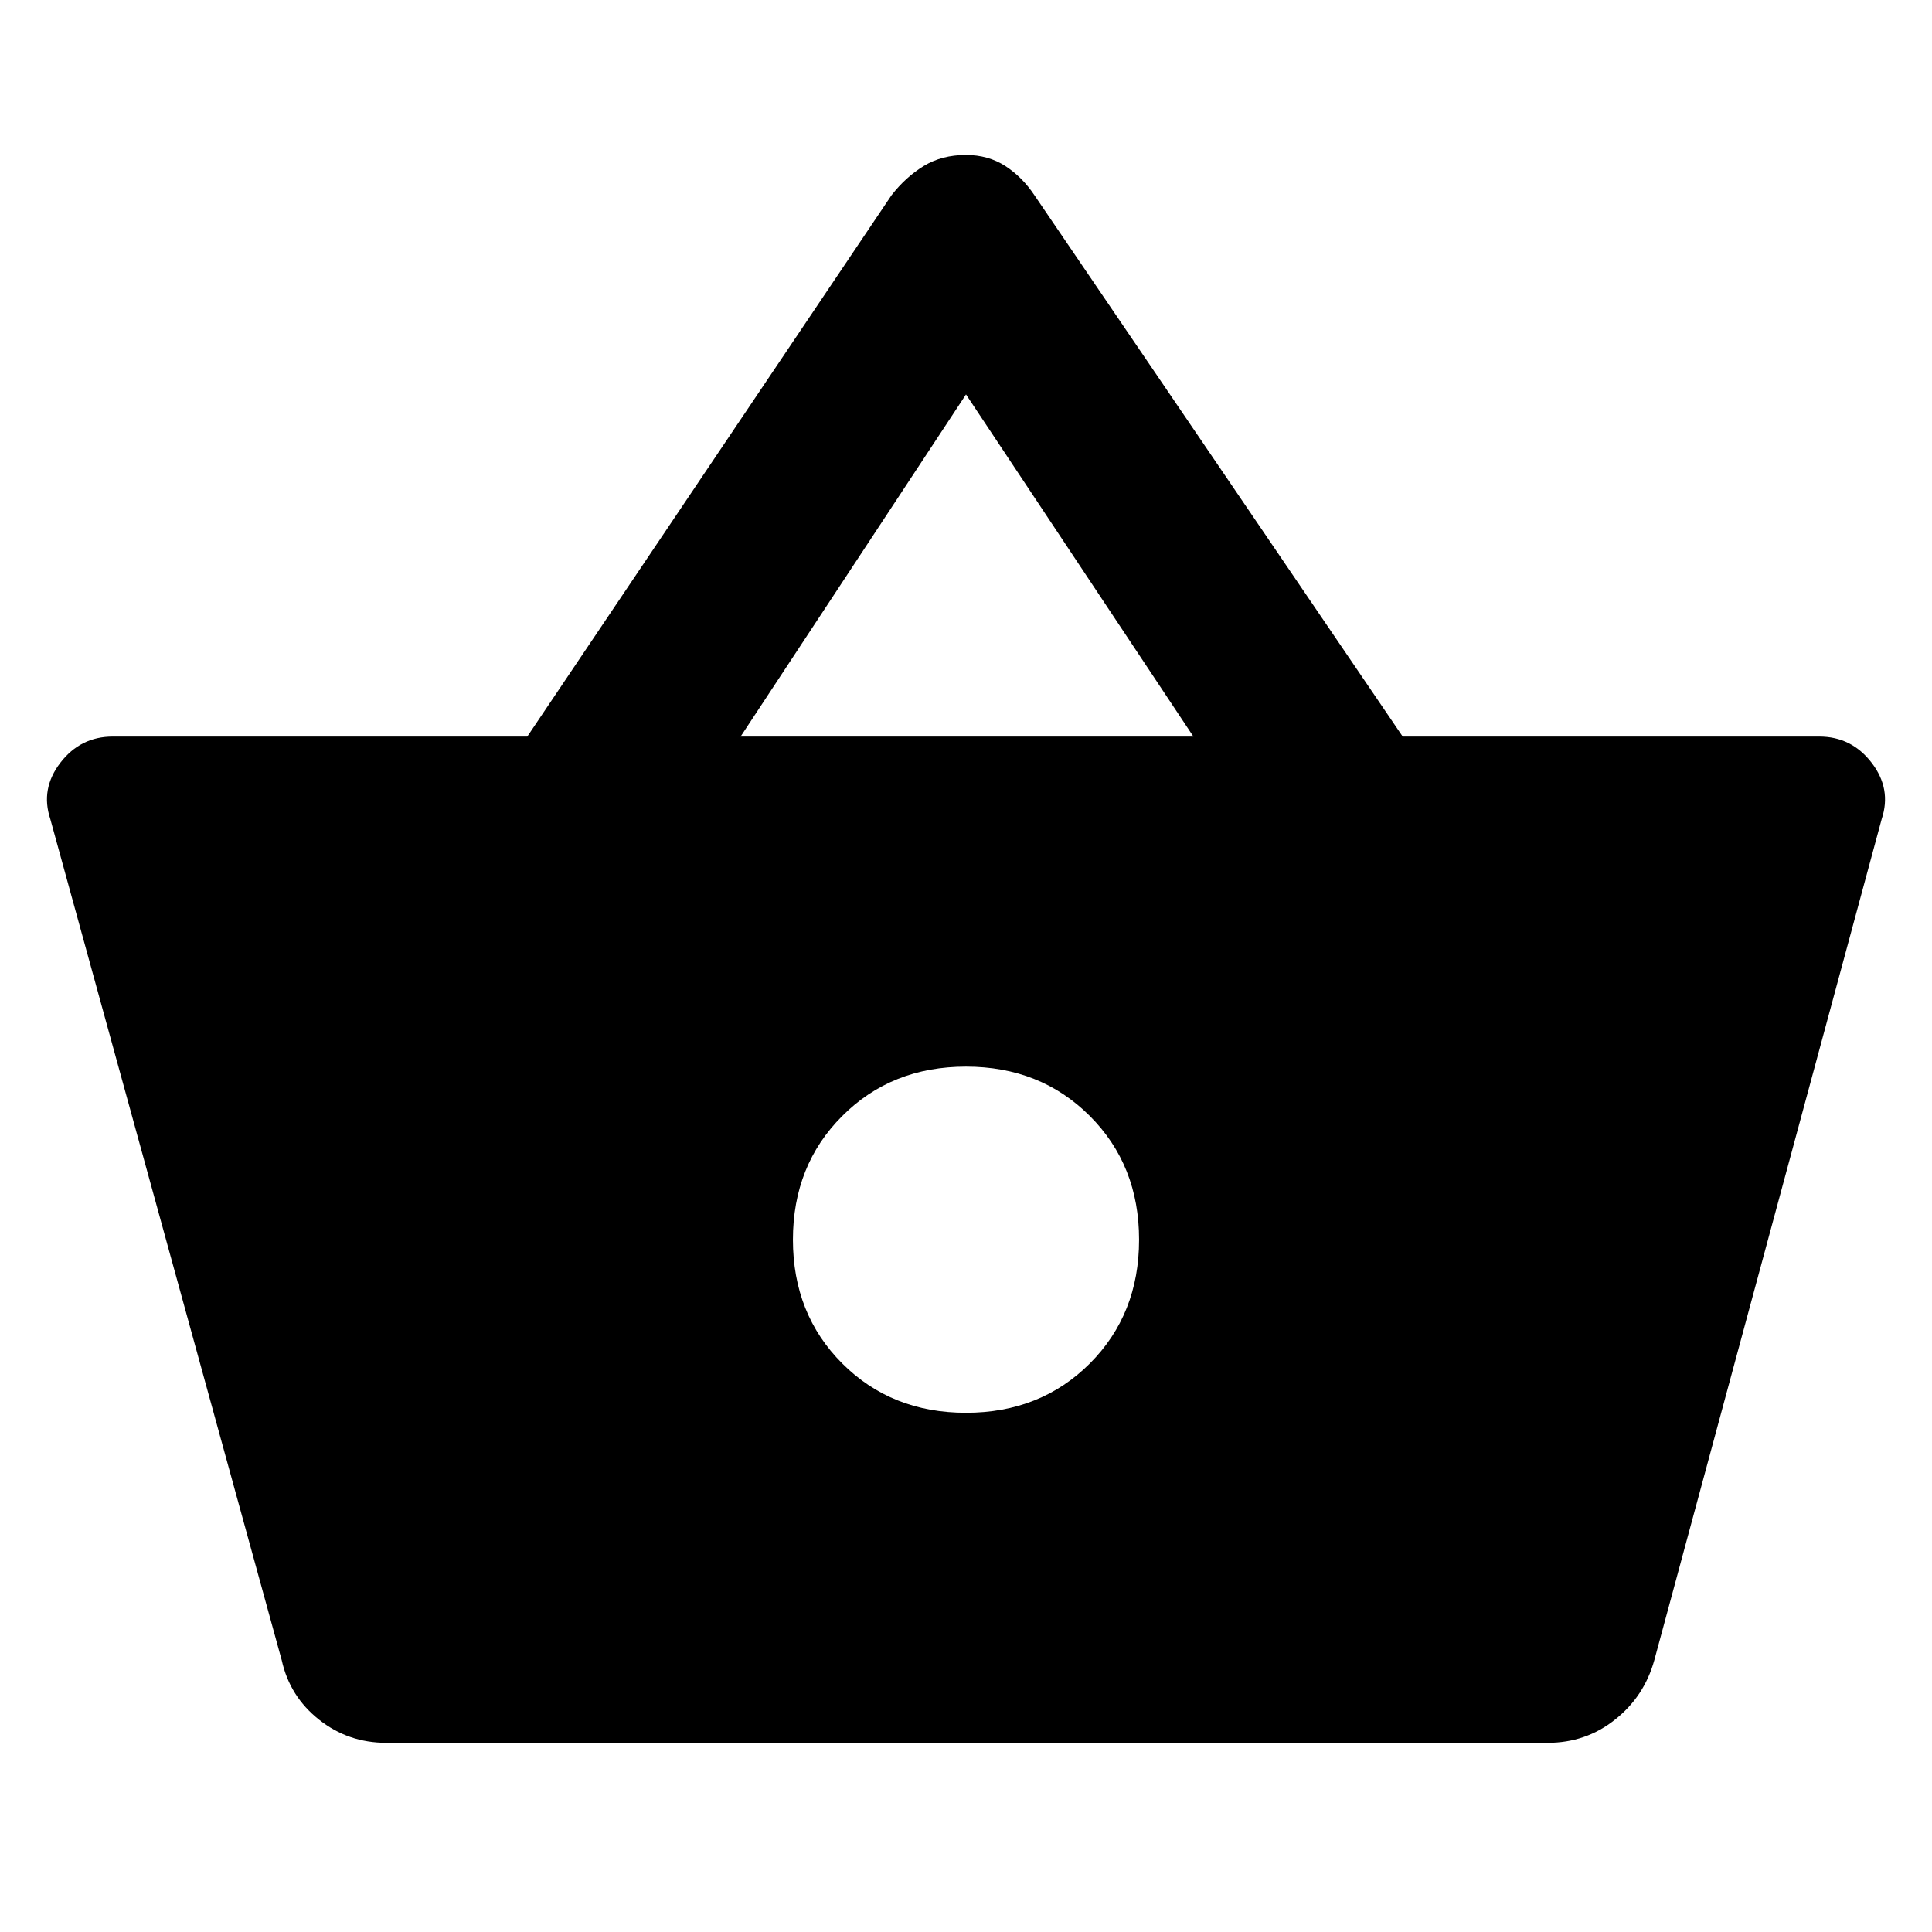 <svg xmlns="http://www.w3.org/2000/svg" height="24" width="24"><path d="M4.8 21.65q-.475 0-.837-.288-.363-.287-.463-.737L.625 10.175Q.5 9.8.75 9.475 1 9.15 1.4 9.15h5.15l4.525-6.725q.175-.225.4-.363.225-.137.525-.137.275 0 .488.137.212.138.362.363l4.575 6.725H22.6q.4 0 .65.325t.125.7l-2.825 10.45q-.125.45-.488.737-.362.288-.837.288Zm4.4-12.5h5.625L12 4.9Zm2.8 8.4q.925 0 1.538-.612.612-.613.612-1.538t-.612-1.537q-.613-.613-1.538-.613t-1.537.613q-.613.612-.613 1.537 0 .925.613 1.538.612.612 1.537.612Z"/></svg>